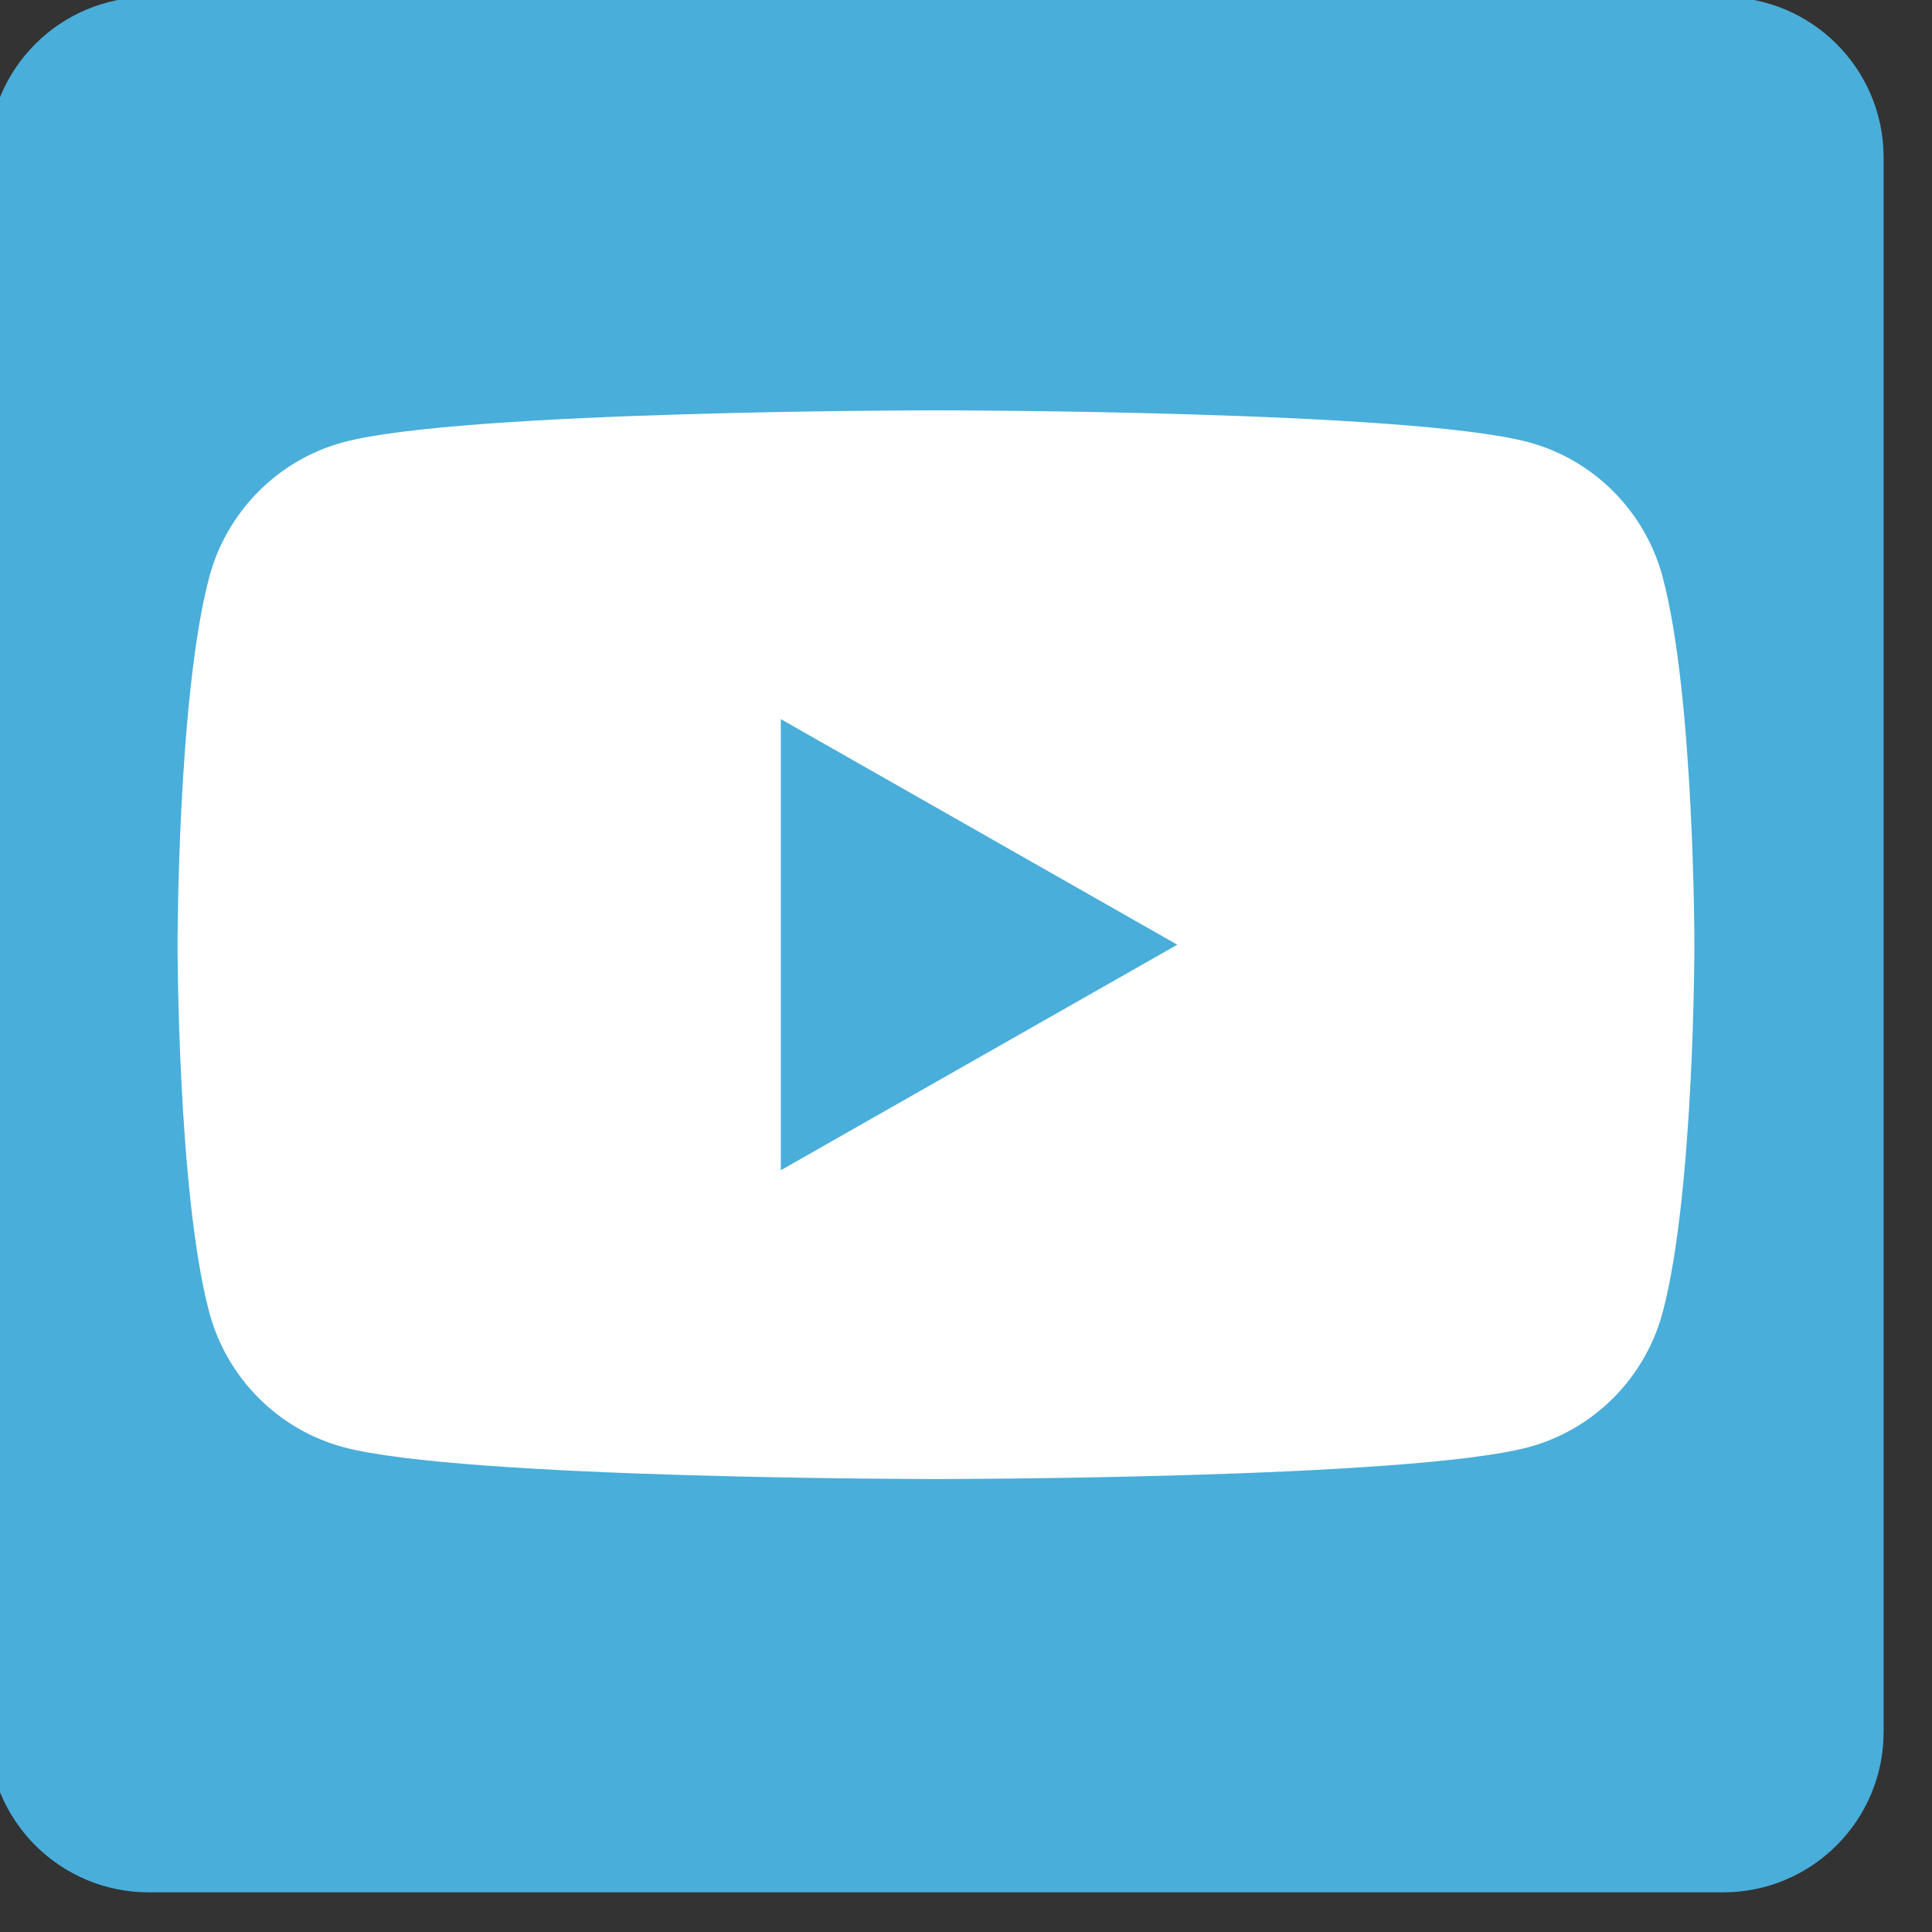 <?xml version="1.0" encoding="UTF-8" standalone="no"?>
<!-- Created with Inkscape (http://www.inkscape.org/) -->

<svg
   width="36mm"
   height="36mm"
   viewBox="0 0 36 36"
   version="1.1"
   id="svg5"
   inkscape:version="1.1.2 (b8e25be833, 2022-02-05)"
   sodipodi:docname="decoracion_you.svg"
   xmlns:inkscape="http://www.inkscape.org/namespaces/inkscape"
   xmlns:sodipodi="http://sodipodi.sourceforge.net/DTD/sodipodi-0.dtd"
   xmlns="http://www.w3.org/2000/svg"
   xmlns:svg="http://www.w3.org/2000/svg">
  <rect x="0" y="0" width="36" height="36" fill="#333333" stroke="none"/>
  <sodipodi:namedview
     id="namedview7"
     pagecolor="#505050"
     bordercolor="#eeeeee"
     borderopacity="1"
     inkscape:pageshadow="0"
     inkscape:pageopacity="0"
     inkscape:pagecheckerboard="0"
     inkscape:document-units="mm"
     showgrid="false"
     inkscape:zoom="1.640333"
     inkscape:cx="155.76106"
     inkscape:cy="107.90492"
     inkscape:window-width="1600"
     inkscape:window-height="837"
     inkscape:window-x="-8"
     inkscape:window-y="-8"
     inkscape:window-maximized="1"
     inkscape:current-layer="layer1" />
  <defs
     id="defs2">
    <clipPath
       clipPathUnits="userSpaceOnUse"
       id="clipPath3286-1">
      <path
         d="M 0,7942.213 H 1920 V 0 H 0 Z"
         id="path3284-9" />
    </clipPath>
    <clipPath
       clipPathUnits="userSpaceOnUse"
       id="clipPath3298-9">
      <path
         d="m 1347.16,921.597 h 583.66 v -463.33 h -583.66 z"
         id="path3296-2" />
    </clipPath>
    <clipPath
       clipPathUnits="userSpaceOnUse"
       id="clipPath3314-2">
      <path
         d="m 1247.16,921.597 h 683.66 v -463.33 h -683.66 z"
         id="path3312-4" />
    </clipPath>
    <clipPath
       clipPathUnits="userSpaceOnUse"
       id="clipPath3330-4">
      <path
         d="M 945.373,921.597 H 1219.7 V 458.267 H 945.373 Z"
         id="path3328-9" />
    </clipPath>
    <clipPath
       clipPathUnits="userSpaceOnUse"
       id="clipPath3286">
      <path
         d="M 0,7942.213 H 1920 V 0 H 0 Z"
         id="path3284" />
    </clipPath>
    <clipPath
       clipPathUnits="userSpaceOnUse"
       id="clipPath3298">
      <path
         d="m 1347.16,921.597 h 583.66 v -463.33 h -583.66 z"
         id="path3296" />
    </clipPath>
    <clipPath
       clipPathUnits="userSpaceOnUse"
       id="clipPath3314">
      <path
         d="m 1247.16,921.597 h 683.66 v -463.33 h -683.66 z"
         id="path3312" />
    </clipPath>
    <clipPath
       clipPathUnits="userSpaceOnUse"
       id="clipPath3330">
      <path
         d="M 945.373,921.597 H 1219.7 V 458.267 H 945.373 Z"
         id="path3328" />
    </clipPath>
    <clipPath
       clipPathUnits="userSpaceOnUse"
       id="clipPath838">
      <path
         d="M 835.957,933 H 681.412 L 932.191,688.17 Z"
         id="path836" />
    </clipPath>
    <mask
       maskUnits="userSpaceOnUse"
       x="0"
       y="0"
       width="1"
       height="1"
       id="mask854">
      <g
         id="g864">
        <g
           id="g862">
          <g
             id="g860">
            <g
               id="g858">
              <path
                 d="M -32768,32767 H 32767 V -32768 H -32768 Z"
                 style="fill:url(#radialGradient852);stroke:none"
                 id="path856" />
            </g>
          </g>
        </g>
      </g>
    </mask>
    <radialGradient
       fx="0"
       fy="0"
       cx="0"
       cy="0"
       r="1"
       gradientUnits="userSpaceOnUse"
       gradientTransform="matrix(1084.596,0,0,-417.113,944.83,696.966)"
       spreadMethod="pad"
       id="radialGradient852">
      <stop
         style="stop-opacity:1;stop-color:#ffffff"
         offset="0"
         id="stop848" />
      <stop
         style="stop-opacity:0;stop-color:#ffffff"
         offset="1"
         id="stop850" />
    </radialGradient>
    <radialGradient
       fx="0"
       fy="0"
       cx="0"
       cy="0"
       r="1"
       gradientUnits="userSpaceOnUse"
       gradientTransform="matrix(1084.596,0,0,-417.113,944.83,696.966)"
       spreadMethod="pad"
       id="radialGradient874">
      <stop
         style="stop-opacity:1;stop-color:#49aeda"
         offset="0"
         id="stop870" />
      <stop
         style="stop-opacity:1;stop-color:#ffffff"
         offset="1"
         id="stop872" />
    </radialGradient>
    <clipPath
       clipPathUnits="userSpaceOnUse"
       id="clipPath884">
      <path
         d="M 1181.728,933 H 1027.326 L 932.191,688.17 Z"
         id="path882" />
    </clipPath>
    <mask
       maskUnits="userSpaceOnUse"
       x="0"
       y="0"
       width="1"
       height="1"
       id="mask900">
      <g
         id="g910">
        <g
           id="g908">
          <g
             id="g906">
            <g
               id="g904">
              <path
                 d="M -32768,32767 H 32767 V -32768 H -32768 Z"
                 style="fill:url(#radialGradient898);stroke:none"
                 id="path902" />
            </g>
          </g>
        </g>
      </g>
    </mask>
    <radialGradient
       fx="0"
       fy="0"
       cx="0"
       cy="0"
       r="1"
       gradientUnits="userSpaceOnUse"
       gradientTransform="matrix(1084.596,0,0,-417.113,944.83,696.966)"
       spreadMethod="pad"
       id="radialGradient898">
      <stop
         style="stop-opacity:1;stop-color:#ffffff"
         offset="0"
         id="stop894" />
      <stop
         style="stop-opacity:0;stop-color:#ffffff"
         offset="1"
         id="stop896" />
    </radialGradient>
    <radialGradient
       fx="0"
       fy="0"
       cx="0"
       cy="0"
       r="1"
       gradientUnits="userSpaceOnUse"
       gradientTransform="matrix(1084.596,0,0,-417.113,944.83,696.966)"
       spreadMethod="pad"
       id="radialGradient920">
      <stop
         style="stop-opacity:1;stop-color:#49aeda"
         offset="0"
         id="stop916" />
      <stop
         style="stop-opacity:1;stop-color:#ffffff"
         offset="1"
         id="stop918" />
    </radialGradient>
    <clipPath
       clipPathUnits="userSpaceOnUse"
       id="clipPath930">
      <path
         d="M 424.059,933 H 131.832 L 932.191,688.17 Z"
         id="path928" />
    </clipPath>
    <mask
       maskUnits="userSpaceOnUse"
       x="0"
       y="0"
       width="1"
       height="1"
       id="mask946">
      <g
         id="g956">
        <g
           id="g954">
          <g
             id="g952">
            <g
               id="g950">
              <path
                 d="M -32768,32767 H 32767 V -32768 H -32768 Z"
                 style="fill:url(#radialGradient944);stroke:none"
                 id="path948" />
            </g>
          </g>
        </g>
      </g>
    </mask>
    <radialGradient
       fx="0"
       fy="0"
       cx="0"
       cy="0"
       r="1"
       gradientUnits="userSpaceOnUse"
       gradientTransform="matrix(1084.596,0,0,-417.113,944.83,696.966)"
       spreadMethod="pad"
       id="radialGradient944">
      <stop
         style="stop-opacity:1;stop-color:#ffffff"
         offset="0"
         id="stop940" />
      <stop
         style="stop-opacity:0;stop-color:#ffffff"
         offset="1"
         id="stop942" />
    </radialGradient>
    <radialGradient
       fx="0"
       fy="0"
       cx="0"
       cy="0"
       r="1"
       gradientUnits="userSpaceOnUse"
       gradientTransform="matrix(1084.596,0,0,-417.113,944.83,696.966)"
       spreadMethod="pad"
       id="radialGradient966">
      <stop
         style="stop-opacity:1;stop-color:#49aeda"
         offset="0"
         id="stop962" />
      <stop
         style="stop-opacity:1;stop-color:#ffffff"
         offset="1"
         id="stop964" />
    </radialGradient>
    <clipPath
       clipPathUnits="userSpaceOnUse"
       id="clipPath976">
      <path
         d="M 1729.778,933 H 1438.563 L 932.191,688.17 Z"
         id="path974" />
    </clipPath>
    <mask
       maskUnits="userSpaceOnUse"
       x="0"
       y="0"
       width="1"
       height="1"
       id="mask992">
      <g
         id="g1002">
        <g
           id="g1000">
          <g
             id="g998">
            <g
               id="g996">
              <path
                 d="M -32768,32767 H 32767 V -32768 H -32768 Z"
                 style="fill:url(#radialGradient990);stroke:none"
                 id="path994" />
            </g>
          </g>
        </g>
      </g>
    </mask>
    <radialGradient
       fx="0"
       fy="0"
       cx="0"
       cy="0"
       r="1"
       gradientUnits="userSpaceOnUse"
       gradientTransform="matrix(1084.596,0,0,-417.113,944.83,696.966)"
       spreadMethod="pad"
       id="radialGradient990">
      <stop
         style="stop-opacity:1;stop-color:#ffffff"
         offset="0"
         id="stop986" />
      <stop
         style="stop-opacity:0;stop-color:#ffffff"
         offset="1"
         id="stop988" />
    </radialGradient>
    <radialGradient
       fx="0"
       fy="0"
       cx="0"
       cy="0"
       r="1"
       gradientUnits="userSpaceOnUse"
       gradientTransform="matrix(1084.596,0,0,-417.113,944.83,696.966)"
       spreadMethod="pad"
       id="radialGradient1012">
      <stop
         style="stop-opacity:1;stop-color:#49aeda"
         offset="0"
         id="stop1008" />
      <stop
         style="stop-opacity:1;stop-color:#ffffff"
         offset="1"
         id="stop1010" />
    </radialGradient>
    <clipPath
       clipPathUnits="userSpaceOnUse"
       id="clipPath1022">
      <path
         d="M 932.191,688.17 1920,745.597 v 92.222 z"
         id="path1020" />
    </clipPath>
    <mask
       maskUnits="userSpaceOnUse"
       x="0"
       y="0"
       width="1"
       height="1"
       id="mask1038">
      <g
         id="g1048">
        <g
           id="g1046">
          <g
             id="g1044">
            <g
               id="g1042">
              <path
                 d="M -32768,32767 H 32767 V -32768 H -32768 Z"
                 style="fill:url(#radialGradient1036);stroke:none"
                 id="path1040" />
            </g>
          </g>
        </g>
      </g>
    </mask>
    <radialGradient
       fx="0"
       fy="0"
       cx="0"
       cy="0"
       r="1"
       gradientUnits="userSpaceOnUse"
       gradientTransform="matrix(1084.596,0,0,-417.113,944.83,696.966)"
       spreadMethod="pad"
       id="radialGradient1036">
      <stop
         style="stop-opacity:1;stop-color:#ffffff"
         offset="0"
         id="stop1032" />
      <stop
         style="stop-opacity:0;stop-color:#ffffff"
         offset="1"
         id="stop1034" />
    </radialGradient>
    <radialGradient
       fx="0"
       fy="0"
       cx="0"
       cy="0"
       r="1"
       gradientUnits="userSpaceOnUse"
       gradientTransform="matrix(1084.596,0,0,-417.113,944.83,696.966)"
       spreadMethod="pad"
       id="radialGradient1058">
      <stop
         style="stop-opacity:1;stop-color:#49aeda"
         offset="0"
         id="stop1054" />
      <stop
         style="stop-opacity:1;stop-color:#ffffff"
         offset="1"
         id="stop1056" />
    </radialGradient>
    <clipPath
       clipPathUnits="userSpaceOnUse"
       id="clipPath1068">
      <path
         d="m 1028.428,443.341 h 154.546 L 932.191,688.17 Z"
         id="path1066" />
    </clipPath>
    <mask
       maskUnits="userSpaceOnUse"
       x="0"
       y="0"
       width="1"
       height="1"
       id="mask1084">
      <g
         id="g1094">
        <g
           id="g1092">
          <g
             id="g1090">
            <g
               id="g1088">
              <path
                 d="M -32768,32767 H 32767 V -32768 H -32768 Z"
                 style="fill:url(#radialGradient1082);stroke:none"
                 id="path1086" />
            </g>
          </g>
        </g>
      </g>
    </mask>
    <radialGradient
       fx="0"
       fy="0"
       cx="0"
       cy="0"
       r="1"
       gradientUnits="userSpaceOnUse"
       gradientTransform="matrix(1084.596,0,0,-417.113,944.83,696.966)"
       spreadMethod="pad"
       id="radialGradient1082">
      <stop
         style="stop-opacity:1;stop-color:#ffffff"
         offset="0"
         id="stop1078" />
      <stop
         style="stop-opacity:0;stop-color:#ffffff"
         offset="1"
         id="stop1080" />
    </radialGradient>
    <radialGradient
       fx="0"
       fy="0"
       cx="0"
       cy="0"
       r="1"
       gradientUnits="userSpaceOnUse"
       gradientTransform="matrix(1084.596,0,0,-417.113,944.83,696.966)"
       spreadMethod="pad"
       id="radialGradient1104">
      <stop
         style="stop-opacity:1;stop-color:#49aeda"
         offset="0"
         id="stop1100" />
      <stop
         style="stop-opacity:1;stop-color:#ffffff"
         offset="1"
         id="stop1102" />
    </radialGradient>
    <clipPath
       clipPathUnits="userSpaceOnUse"
       id="clipPath1114">
      <path
         d="m 1440.326,443.341 h 292.228 L 932.191,688.17 Z"
         id="path1112" />
    </clipPath>
    <mask
       maskUnits="userSpaceOnUse"
       x="0"
       y="0"
       width="1"
       height="1"
       id="mask1130">
      <g
         id="g1140">
        <g
           id="g1138">
          <g
             id="g1136">
            <g
               id="g1134">
              <path
                 d="M -32768,32767 H 32767 V -32768 H -32768 Z"
                 style="fill:url(#radialGradient1128);stroke:none"
                 id="path1132" />
            </g>
          </g>
        </g>
      </g>
    </mask>
    <radialGradient
       fx="0"
       fy="0"
       cx="0"
       cy="0"
       r="1"
       gradientUnits="userSpaceOnUse"
       gradientTransform="matrix(1084.596,0,0,-417.113,944.83,696.966)"
       spreadMethod="pad"
       id="radialGradient1128">
      <stop
         style="stop-opacity:1;stop-color:#ffffff"
         offset="0"
         id="stop1124" />
      <stop
         style="stop-opacity:0;stop-color:#ffffff"
         offset="1"
         id="stop1126" />
    </radialGradient>
    <radialGradient
       fx="0"
       fy="0"
       cx="0"
       cy="0"
       r="1"
       gradientUnits="userSpaceOnUse"
       gradientTransform="matrix(1084.596,0,0,-417.113,944.83,696.966)"
       spreadMethod="pad"
       id="radialGradient1150">
      <stop
         style="stop-opacity:1;stop-color:#49aeda"
         offset="0"
         id="stop1146" />
      <stop
         style="stop-opacity:1;stop-color:#ffffff"
         offset="1"
         id="stop1148" />
    </radialGradient>
    <clipPath
       clipPathUnits="userSpaceOnUse"
       id="clipPath1160">
      <path
         d="m 1920,539.264 v 92.138 L 932.191,688.17 Z"
         id="path1158" />
    </clipPath>
    <mask
       maskUnits="userSpaceOnUse"
       x="0"
       y="0"
       width="1"
       height="1"
       id="mask1176">
      <g
         id="g1186">
        <g
           id="g1184">
          <g
             id="g1182">
            <g
               id="g1180">
              <path
                 d="M -32768,32767 H 32767 V -32768 H -32768 Z"
                 style="fill:url(#radialGradient1174);stroke:none"
                 id="path1178" />
            </g>
          </g>
        </g>
      </g>
    </mask>
    <radialGradient
       fx="0"
       fy="0"
       cx="0"
       cy="0"
       r="1"
       gradientUnits="userSpaceOnUse"
       gradientTransform="matrix(1084.596,0,0,-417.113,944.83,696.966)"
       spreadMethod="pad"
       id="radialGradient1174">
      <stop
         style="stop-opacity:1;stop-color:#ffffff"
         offset="0"
         id="stop1170" />
      <stop
         style="stop-opacity:0;stop-color:#ffffff"
         offset="1"
         id="stop1172" />
    </radialGradient>
    <radialGradient
       fx="0"
       fy="0"
       cx="0"
       cy="0"
       r="1"
       gradientUnits="userSpaceOnUse"
       gradientTransform="matrix(1084.596,0,0,-417.113,944.83,696.966)"
       spreadMethod="pad"
       id="radialGradient1196">
      <stop
         style="stop-opacity:1;stop-color:#49aeda"
         offset="0"
         id="stop1192" />
      <stop
         style="stop-opacity:1;stop-color:#ffffff"
         offset="1"
         id="stop1194" />
    </radialGradient>
    <clipPath
       clipPathUnits="userSpaceOnUse"
       id="clipPath1206">
      <path
         d="M 0,741.743 932.191,688.17 0,828.695 Z"
         id="path1204" />
    </clipPath>
    <mask
       maskUnits="userSpaceOnUse"
       x="0"
       y="0"
       width="1"
       height="1"
       id="mask1222">
      <g
         id="g1232">
        <g
           id="g1230">
          <g
             id="g1228">
            <g
               id="g1226">
              <path
                 d="M -32768,32767 H 32767 V -32768 H -32768 Z"
                 style="fill:url(#radialGradient1220);stroke:none"
                 id="path1224" />
            </g>
          </g>
        </g>
      </g>
    </mask>
    <radialGradient
       fx="0"
       fy="0"
       cx="0"
       cy="0"
       r="1"
       gradientUnits="userSpaceOnUse"
       gradientTransform="matrix(1084.596,0,0,-417.113,944.83,696.966)"
       spreadMethod="pad"
       id="radialGradient1220">
      <stop
         style="stop-opacity:1;stop-color:#ffffff"
         offset="0"
         id="stop1216" />
      <stop
         style="stop-opacity:0;stop-color:#ffffff"
         offset="1"
         id="stop1218" />
    </radialGradient>
    <radialGradient
       fx="0"
       fy="0"
       cx="0"
       cy="0"
       r="1"
       gradientUnits="userSpaceOnUse"
       gradientTransform="matrix(1084.596,0,0,-417.113,944.83,696.966)"
       spreadMethod="pad"
       id="radialGradient1242">
      <stop
         style="stop-opacity:1;stop-color:#49aeda"
         offset="0"
         id="stop1238" />
      <stop
         style="stop-opacity:1;stop-color:#ffffff"
         offset="1"
         id="stop1240" />
    </radialGradient>
    <clipPath
       clipPathUnits="userSpaceOnUse"
       id="clipPath1252">
      <path
         d="M 0,633.978 V 546.946 L 932.191,688.17 Z"
         id="path1250" />
    </clipPath>
    <mask
       maskUnits="userSpaceOnUse"
       x="0"
       y="0"
       width="1"
       height="1"
       id="mask1268">
      <g
         id="g1278">
        <g
           id="g1276">
          <g
             id="g1274">
            <g
               id="g1272">
              <path
                 d="M -32768,32767 H 32767 V -32768 H -32768 Z"
                 style="fill:url(#radialGradient1266);stroke:none"
                 id="path1270" />
            </g>
          </g>
        </g>
      </g>
    </mask>
    <radialGradient
       fx="0"
       fy="0"
       cx="0"
       cy="0"
       r="1"
       gradientUnits="userSpaceOnUse"
       gradientTransform="matrix(1084.596,0,0,-417.113,944.83,696.966)"
       spreadMethod="pad"
       id="radialGradient1266">
      <stop
         style="stop-opacity:1;stop-color:#ffffff"
         offset="0"
         id="stop1262" />
      <stop
         style="stop-opacity:0;stop-color:#ffffff"
         offset="1"
         id="stop1264" />
    </radialGradient>
    <radialGradient
       fx="0"
       fy="0"
       cx="0"
       cy="0"
       r="1"
       gradientUnits="userSpaceOnUse"
       gradientTransform="matrix(1084.596,0,0,-417.113,944.83,696.966)"
       spreadMethod="pad"
       id="radialGradient1288">
      <stop
         style="stop-opacity:1;stop-color:#49aeda"
         offset="0"
         id="stop1284" />
      <stop
         style="stop-opacity:1;stop-color:#ffffff"
         offset="1"
         id="stop1286" />
    </radialGradient>
    <clipPath
       clipPathUnits="userSpaceOnUse"
       id="clipPath1298">
      <path
         d="M 134.6,443.341 H 425.817 L 932.191,688.17 Z"
         id="path1296" />
    </clipPath>
    <mask
       maskUnits="userSpaceOnUse"
       x="0"
       y="0"
       width="1"
       height="1"
       id="mask1314">
      <g
         id="g1324">
        <g
           id="g1322">
          <g
             id="g1320">
            <g
               id="g1318">
              <path
                 d="M -32768,32767 H 32767 V -32768 H -32768 Z"
                 style="fill:url(#radialGradient1312);stroke:none"
                 id="path1316" />
            </g>
          </g>
        </g>
      </g>
    </mask>
    <radialGradient
       fx="0"
       fy="0"
       cx="0"
       cy="0"
       r="1"
       gradientUnits="userSpaceOnUse"
       gradientTransform="matrix(1084.596,0,0,-417.113,944.83,696.966)"
       spreadMethod="pad"
       id="radialGradient1312">
      <stop
         style="stop-opacity:1;stop-color:#ffffff"
         offset="0"
         id="stop1308" />
      <stop
         style="stop-opacity:0;stop-color:#ffffff"
         offset="1"
         id="stop1310" />
    </radialGradient>
    <radialGradient
       fx="0"
       fy="0"
       cx="0"
       cy="0"
       r="1"
       gradientUnits="userSpaceOnUse"
       gradientTransform="matrix(1084.596,0,0,-417.113,944.83,696.966)"
       spreadMethod="pad"
       id="radialGradient1334">
      <stop
         style="stop-opacity:1;stop-color:#49aeda"
         offset="0"
         id="stop1330" />
      <stop
         style="stop-opacity:1;stop-color:#ffffff"
         offset="1"
         id="stop1332" />
    </radialGradient>
    <clipPath
       clipPathUnits="userSpaceOnUse"
       id="clipPath1344">
      <path
         d="M 682.654,443.341 H 837.057 L 932.191,688.17 Z"
         id="path1342" />
    </clipPath>
    <mask
       maskUnits="userSpaceOnUse"
       x="0"
       y="0"
       width="1"
       height="1"
       id="mask1360">
      <g
         id="g1370">
        <g
           id="g1368">
          <g
             id="g1366">
            <g
               id="g1364">
              <path
                 d="M -32768,32767 H 32767 V -32768 H -32768 Z"
                 style="fill:url(#radialGradient1358);stroke:none"
                 id="path1362" />
            </g>
          </g>
        </g>
      </g>
    </mask>
    <radialGradient
       fx="0"
       fy="0"
       cx="0"
       cy="0"
       r="1"
       gradientUnits="userSpaceOnUse"
       gradientTransform="matrix(1084.596,0,0,-417.113,944.83,696.966)"
       spreadMethod="pad"
       id="radialGradient1358">
      <stop
         style="stop-opacity:1;stop-color:#ffffff"
         offset="0"
         id="stop1354" />
      <stop
         style="stop-opacity:0;stop-color:#ffffff"
         offset="1"
         id="stop1356" />
    </radialGradient>
    <radialGradient
       fx="0"
       fy="0"
       cx="0"
       cy="0"
       r="1"
       gradientUnits="userSpaceOnUse"
       gradientTransform="matrix(1084.596,0,0,-417.113,944.83,696.966)"
       spreadMethod="pad"
       id="radialGradient1380">
      <stop
         style="stop-opacity:1;stop-color:#49aeda"
         offset="0"
         id="stop1376" />
      <stop
         style="stop-opacity:1;stop-color:#ffffff"
         offset="1"
         id="stop1378" />
    </radialGradient>
    <clipPath
       clipPathUnits="userSpaceOnUse"
       id="clipPath2498">
      <path
         d="M 0,7942.213 H 1920 V 0 H 0 Z"
         id="path2496" />
    </clipPath>
    <clipPath
       clipPathUnits="userSpaceOnUse"
       id="clipPath2648">
      <path
         d="m 871.296,7837.097 42.318,26.412 -8.437,21.989 -33.881,17.425 z"
         id="path2646" />
    </clipPath>
    <clipPath
       clipPathUnits="userSpaceOnUse"
       id="clipPath2688">
      <path
         d="M 0,7942.213 H 1920 V 0 H 0 Z"
         id="path2686" />
    </clipPath>
    <clipPath
       clipPathUnits="userSpaceOnUse"
       id="clipPath2728">
      <path
         d="m 945.281,7889.997 -6.638,-22.956 32.775,-22.541 v 62.23 z"
         id="path2726" />
    </clipPath>
    <clipPath
       clipPathUnits="userSpaceOnUse"
       id="clipPath2828">
      <path
         d="m 959.143,7872.206 c -3.024,3.339 -6.147,6.501 -9.354,9.481 v 0 c 0.186,-4.788 0.157,-9.581 -0.085,-14.367 v 0 c -0.219,-3.966 3.518,-6.248 5.871,-3.311 v 0 c 1.147,1.458 2.276,2.947 3.383,4.466 v 0 c 0.997,-1.635 1.971,-3.3 2.919,-4.992 v 0 c 1.858,-3.389 5.989,-1.701 6.241,2.808 v 0 c 0.274,5.335 0.31,10.679 0.105,16.017 v 0 c -2.927,-3.542 -5.959,-6.912 -9.08,-10.102"
         id="path2826" />
    </clipPath>
    <clipPath
       clipPathUnits="userSpaceOnUse"
       id="clipPath2852">
      <path
         d="m 945.281,7889.997 -6.638,-22.956 32.775,-22.541 v 62.23 z"
         id="path2850" />
    </clipPath>
    <clipPath
       clipPathUnits="userSpaceOnUse"
       id="clipPath2888">
      <path
         d="m 958.935,7883.897 c -2.179,-0.126 -3.733,-3.825 -3.735,-8.262 v 0 c 0.008,-4.439 1.574,-8.134 3.751,-8.257 v 0 c 2.17,-0.125 4.143,3.574 4.137,8.265 v 0 c -0.002,4.609 -1.916,8.257 -4.043,8.258 v 0 c -0.037,0 -0.073,0 -0.11,0"
         id="path2886" />
    </clipPath>
    <clipPath
       clipPathUnits="userSpaceOnUse"
       id="clipPath2912">
      <path
         d="M 0,7942.213 H 1920 V 0 H 0 Z"
         id="path2910" />
    </clipPath>
  </defs>
  <g
     inkscape:label="Capa 1"
     inkscape:groupmode="layer"
     id="layer1">
    <g
       id="g14917"
       transform="matrix(0.353,0,0,-0.353,429.792,304.477)"
       style="display:inline">
      <path
         d="m -1126.581,762.651 h -83.109 c -4.677,0 -8.469,3.792 -8.469,8.47 v 83.108 c 0,4.678 3.792,8.469 8.469,8.469 h 83.109 c 4.677,0 8.469,-3.791 8.469,-8.469 v -83.108 c 0,-4.678 -3.792,-8.47 -8.469,-8.47"
         style="display:inline;fill:#49aeda;fill-opacity:1;fill-rule:nonzero;stroke:none"
         id="path3972" />
      <path
         d="m -1129.773,832.072 c -0.92,3.468 -3.634,6.199 -7.079,7.125 -6.244,1.685 -31.283,1.685 -31.283,1.685 0,0 -25.038,0 -31.283,-1.685 -3.444,-0.926 -6.158,-3.657 -7.079,-7.125 -1.672,-6.284 -1.672,-19.397 -1.672,-19.397 0,0 0,-13.113 1.672,-19.398 0.921,-3.467 3.635,-6.198 7.079,-7.125 6.245,-1.684 31.283,-1.684 31.283,-1.684 0,0 25.039,0 31.283,1.684 3.445,0.927 6.159,3.658 7.079,7.125 1.673,6.285 1.673,19.398 1.673,19.398 0,0 0,13.113 -1.673,19.397"
         style="display:inline;fill:#ffffff;fill-opacity:1;fill-rule:nonzero;stroke:none"
         id="path3976" />
      <path
         d="m -1176.324,800.769 v 23.812 l 20.927,-11.907 z"
         style="display:inline;fill:#49aeda;fill-opacity:1;fill-rule:nonzero;stroke:none"
         id="path3980" />
    </g>
  </g>
</svg>
